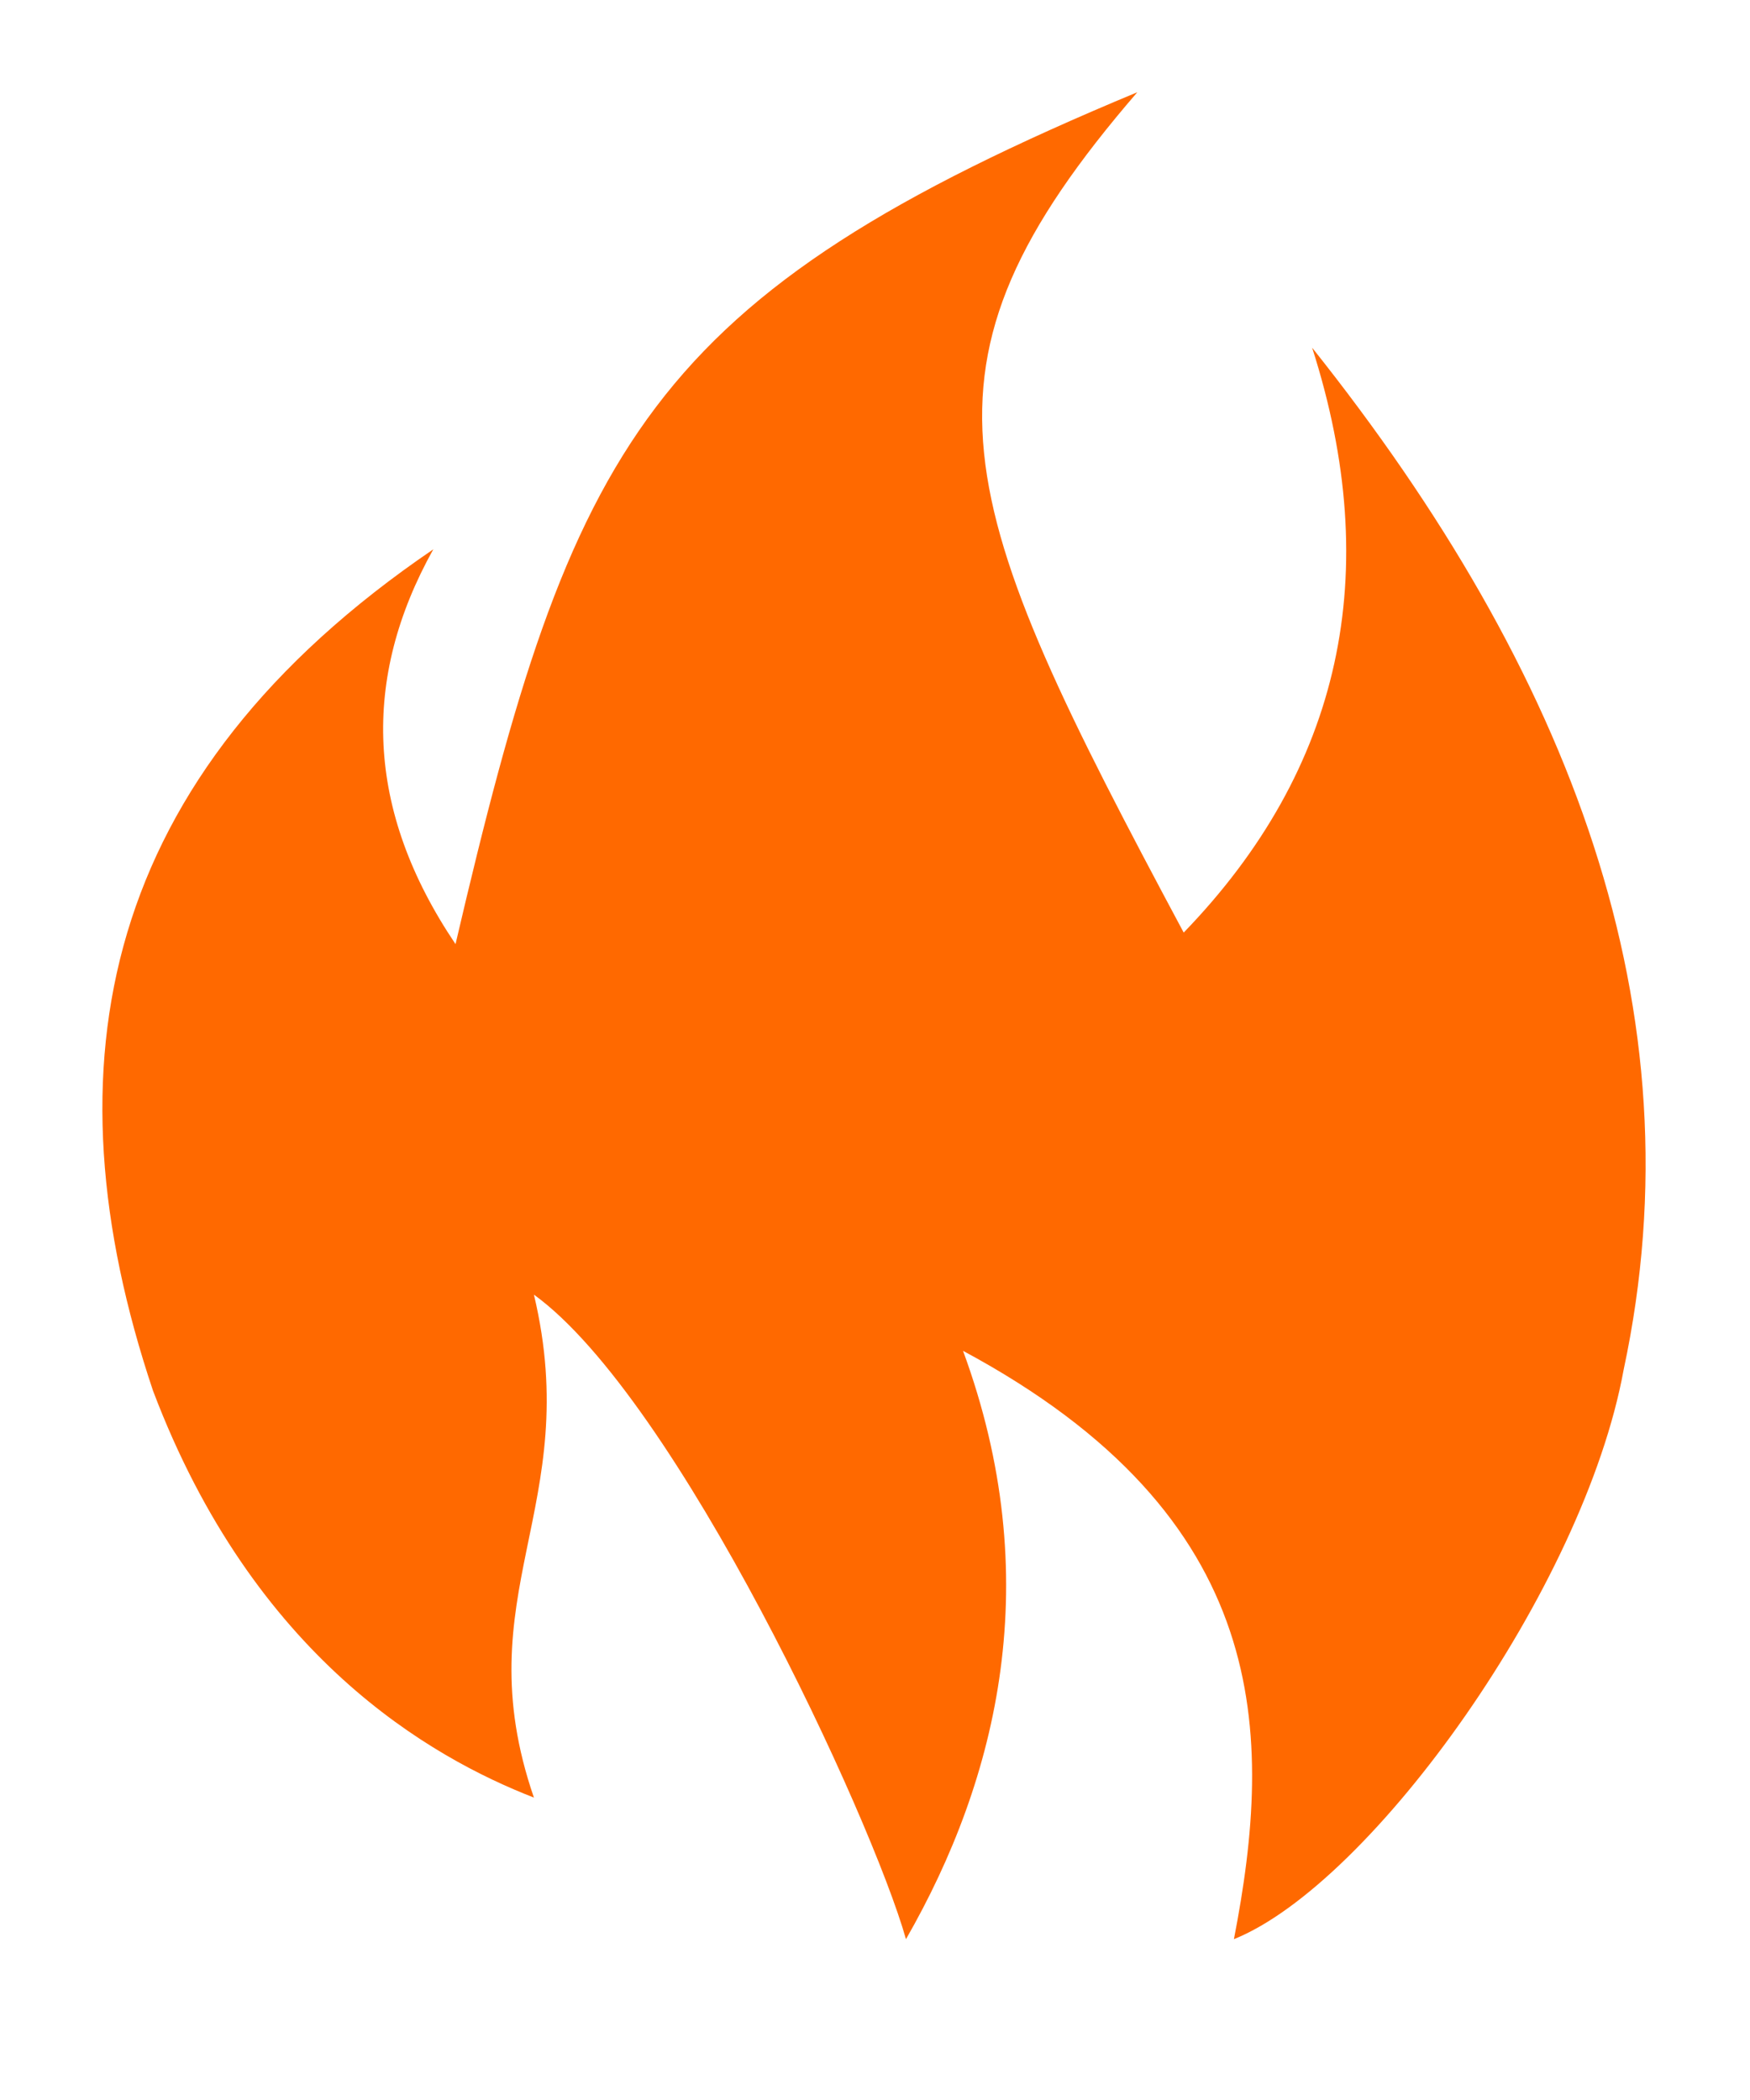 <?xml version="1.0" encoding="UTF-8"?>
<svg width="10px" height="12px" viewBox="0 0 10 12" version="1.1" xmlns="http://www.w3.org/2000/svg" xmlns:xlink="http://www.w3.org/1999/xlink">
    <!-- Generator: Sketch 53.2 (72643) - https://sketchapp.com -->
    <title>noun_Fire_1053383_000000 Copy 5</title>
    <desc>Created with Sketch.</desc>
    <g id="Page-1" stroke="none" stroke-width="1" fill="none" fill-rule="evenodd">
        <g id="1-step-stronger-CTA-Specs" transform="translate(-62, -143)" fill="#FF6900" fill-rule="nonzero">
            <g id="noun_Fire_1053383_000000-Copy-5" transform="translate(62.219, 143.254)">
                <path d="M9.059,7.573 C9.498,5.519 8.756,3.587 7.279,1.733 C7.692,3.021 7.448,4.141 6.545,5.075 C5.218,2.594 4.918,1.851 6.28,0.273 C3.472,1.441 3.052,2.279 2.384,5.141 C1.867,4.374 1.846,3.622 2.257,2.885 C0.353,4.18 0.031,5.83 0.655,7.692 C1.232,9.218 2.244,9.789 2.832,10.018 C2.432,8.857 3.121,8.359 2.832,7.144 C3.651,7.737 4.762,10.134 4.958,10.827 C5.487,9.905 5.761,8.762 5.284,7.465 C7.059,8.418 7.059,9.656 6.832,10.827 C7.62,10.509 8.832,8.818 9.059,7.573 Z" id="Path"></path>
            </g>
        </g>
    </g>
</svg>